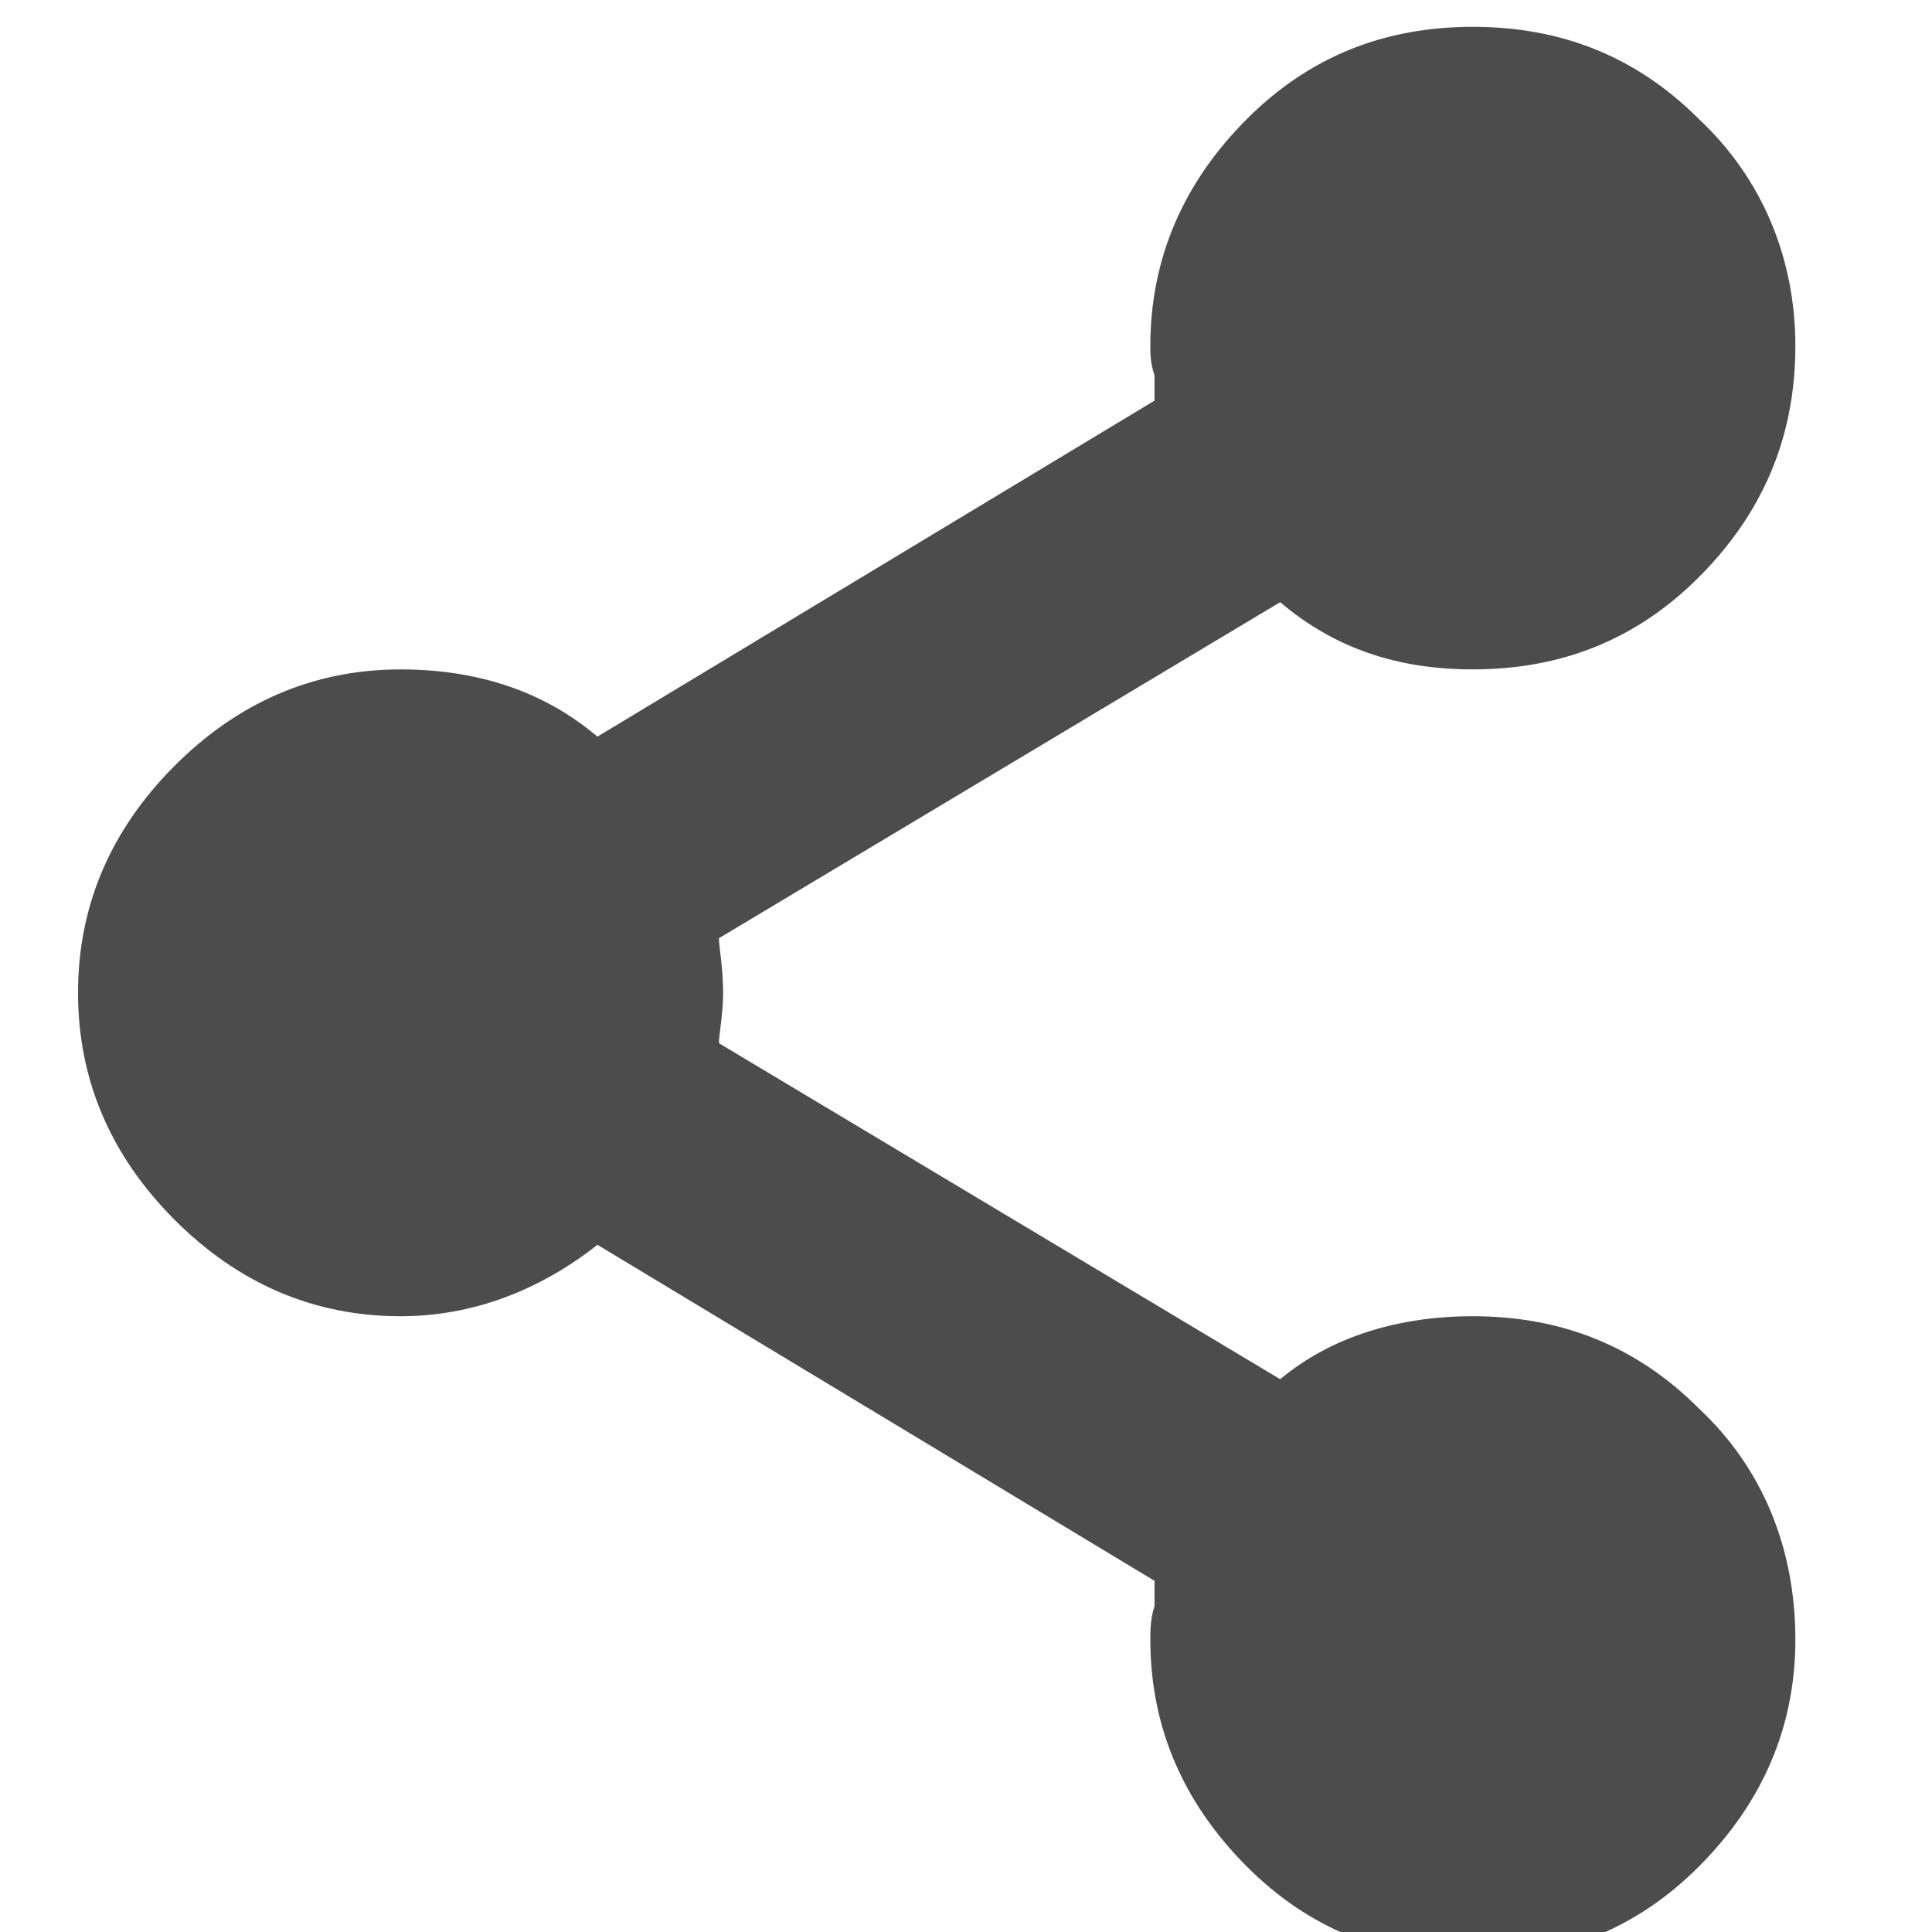 <?xml version="1.0" encoding="utf-8"?>
<!-- Generator: Adobe Illustrator 16.0.2, SVG Export Plug-In . SVG Version: 6.00 Build 0)  -->
<!DOCTYPE svg PUBLIC "-//W3C//DTD SVG 1.1//EN" "http://www.w3.org/Graphics/SVG/1.1/DTD/svg11.dtd">
<svg version="1.1" id="图层_1" xmlns="http://www.w3.org/2000/svg" xmlns:xlink="http://www.w3.org/1999/xlink" x="0px" y="0px"
	 width="72px" height="72px" viewBox="0 0 72 72" enable-background="new 0 0 72 72" xml:space="preserve">
<path opacity="0.7" fill-rule="evenodd" clip-rule="evenodd" d="M54.889,49.052c3.278,0,6.088,1.095,8.429,3.443
	c2.341,2.19,3.59,5.165,3.59,8.607c0,3.287-1.249,6.104-3.59,8.452C60.977,71.903,58.167,73,54.889,73
	c-3.278,0-6.088-1.097-8.429-3.445c-2.342-2.348-3.59-5.165-3.59-8.452c0-0.313,0-0.782,0.156-1.251v-0.939L22.265,46.39
	c-2.185,1.722-4.683,2.662-7.336,2.662c-3.278,0-6.088-1.252-8.429-3.6C4.158,43.103,2.908,40.286,2.908,37
	c0-3.288,1.25-6.105,3.591-8.453c2.342-2.348,5.151-3.6,8.429-3.6c2.81,0,5.307,0.783,7.336,2.505L43.026,14.93v-0.938
	c-0.156-0.471-0.156-0.784-0.156-1.097c0-3.287,1.248-6.104,3.59-8.452C48.801,2.095,51.611,1,54.889,1
	c3.278,0,6.088,1.095,8.429,3.442c2.341,2.192,3.59,5.165,3.59,8.452c0,3.444-1.249,6.261-3.59,8.609
	c-2.341,2.348-5.151,3.443-8.429,3.443c-2.81,0-5.151-0.783-7.181-2.504L26.792,34.965c0,0.312,0.156,1.095,0.156,2.035
	c0,0.782-0.156,1.564-0.156,1.877l20.917,12.522C49.582,49.834,52.079,49.052,54.889,49.052"/>
</svg>
